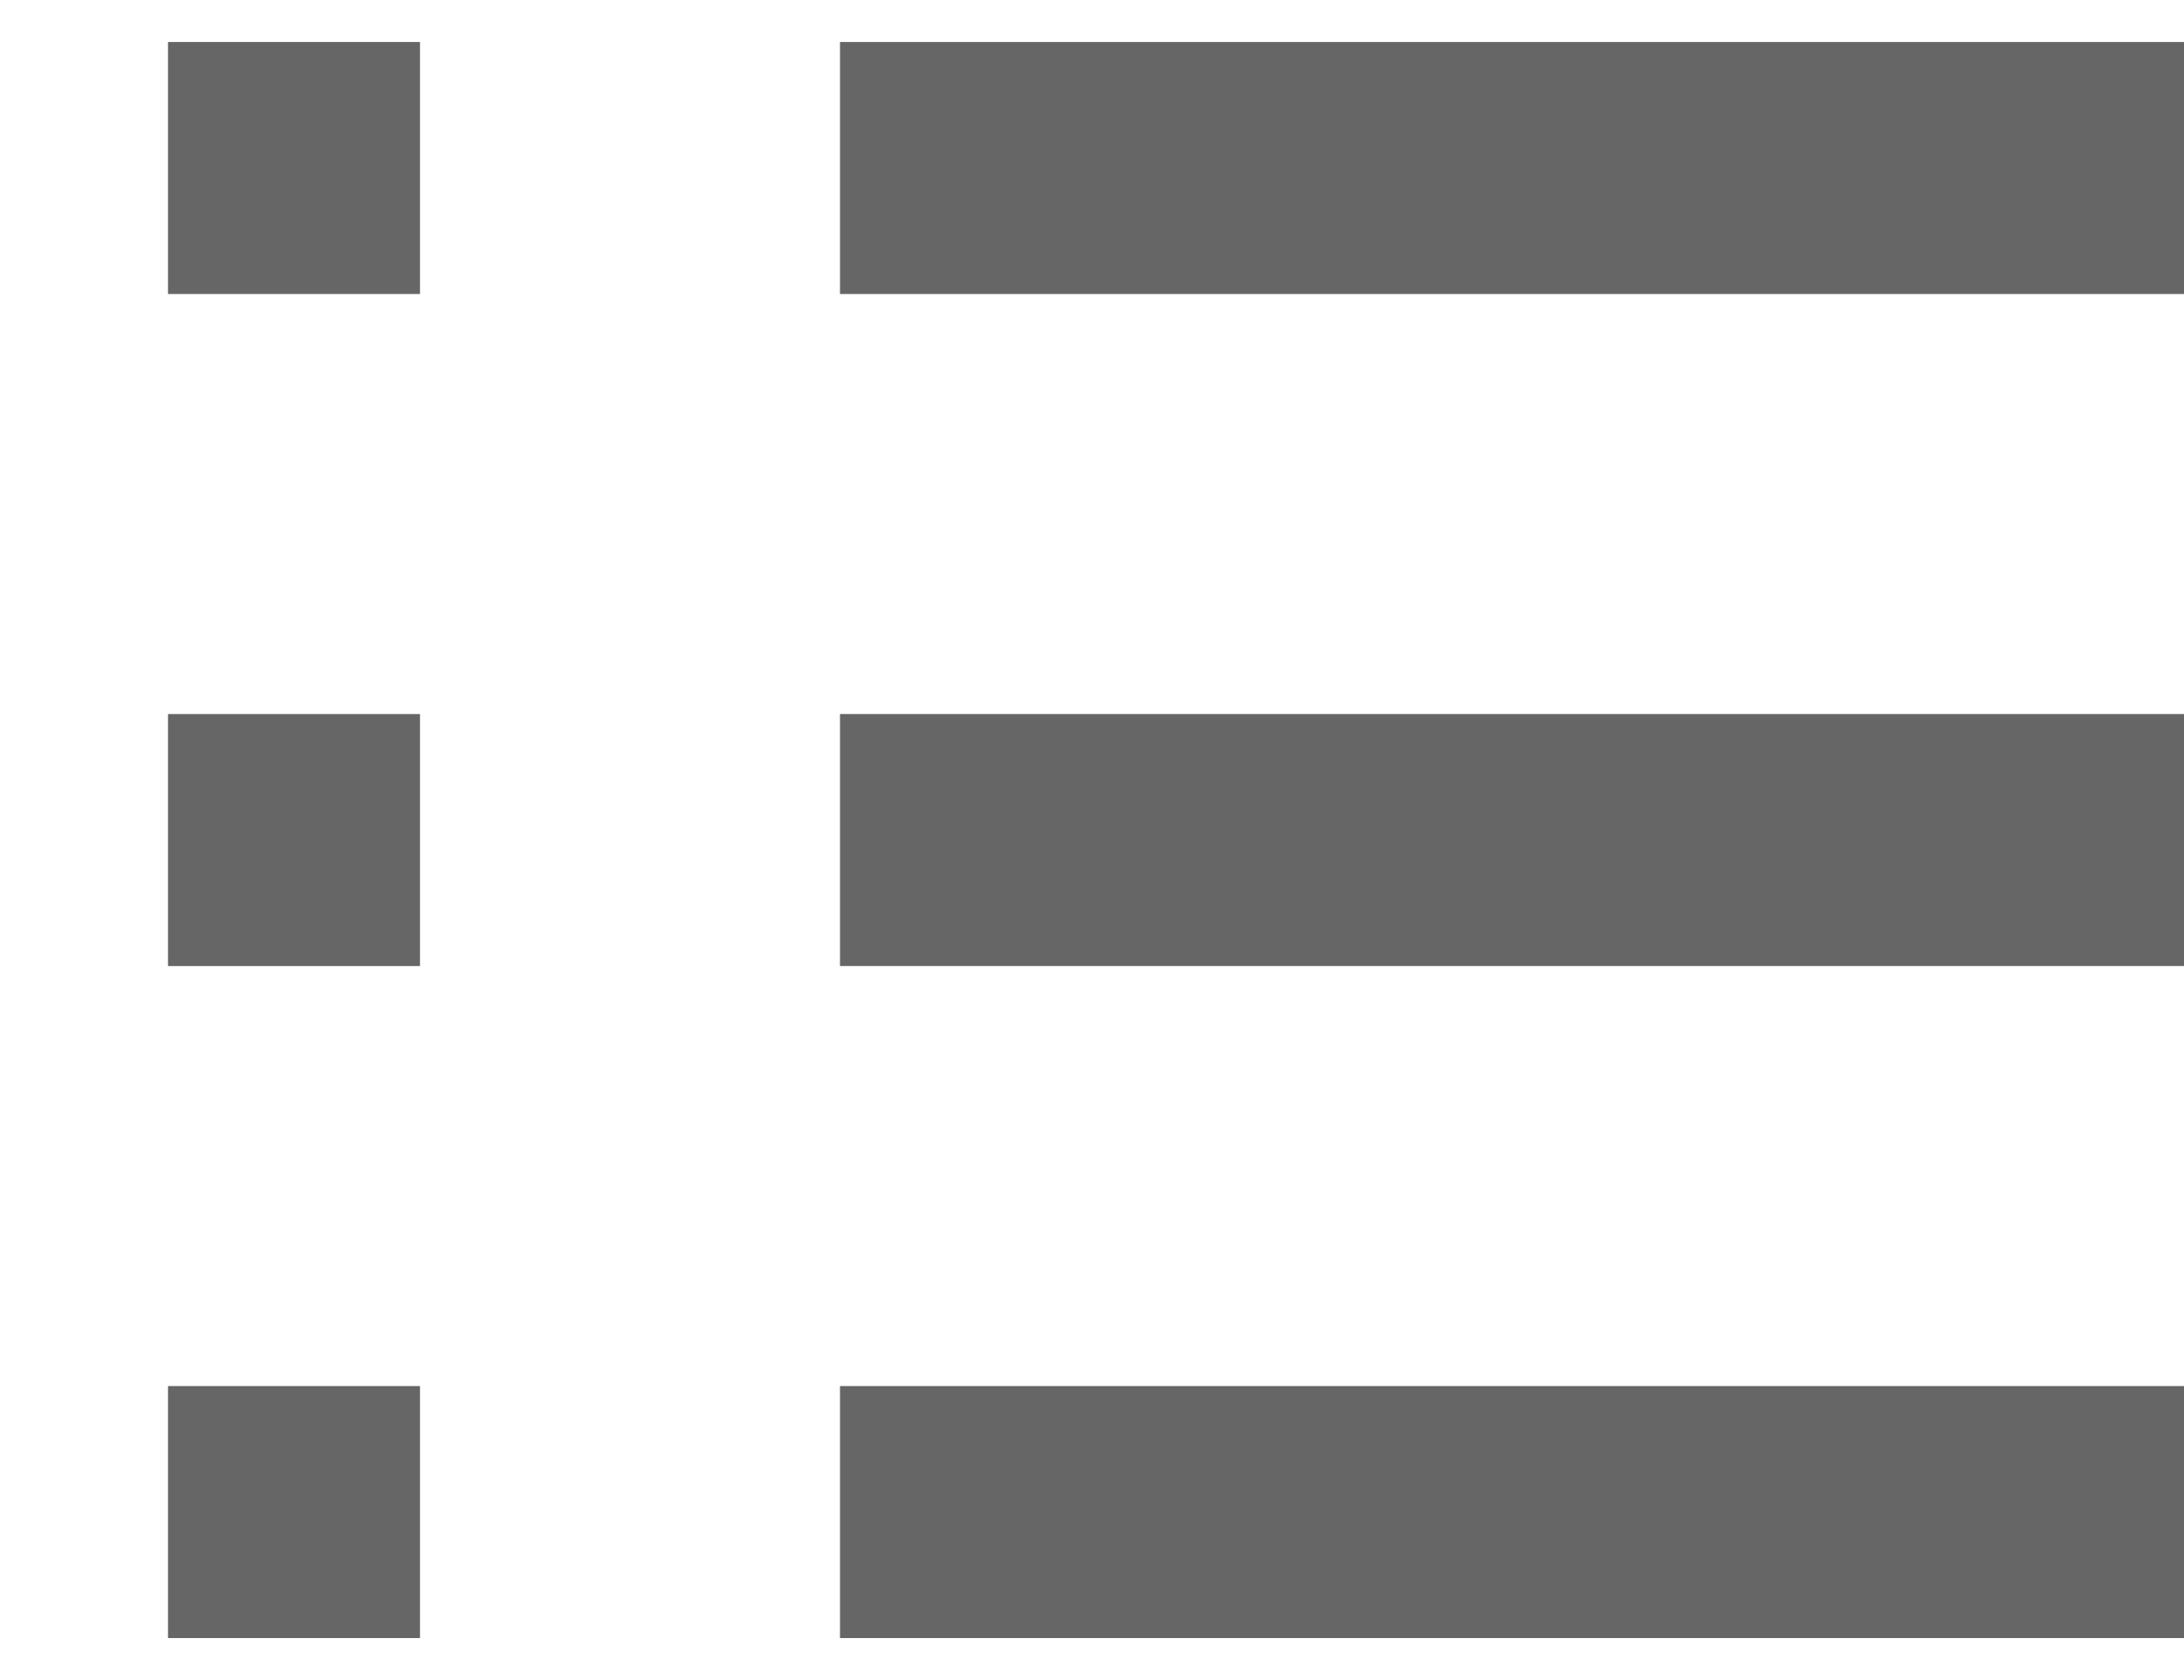 <svg width="13" height="10" viewBox="0 0 13 10" fill="none" xmlns="http://www.w3.org/2000/svg">
<path d="M5 1L9.364 1L13 1" stroke="#666666" stroke-width="1.5"/>
<path d="M1 1C1.4 1 2.167 1 2.5 1" stroke="#666666" stroke-width="1.5"/>
<path d="M1 5C1.4 5 2.167 5 2.5 5" stroke="#666666" stroke-width="1.5"/>
<path d="M1 9C1.4 9 2.167 9 2.5 9" stroke="#666666" stroke-width="1.5"/>
<path d="M5 5H13" stroke="#666666" stroke-width="1.5"/>
<path d="M5 9H13" stroke="#666666" stroke-width="1.5"/>
</svg>
